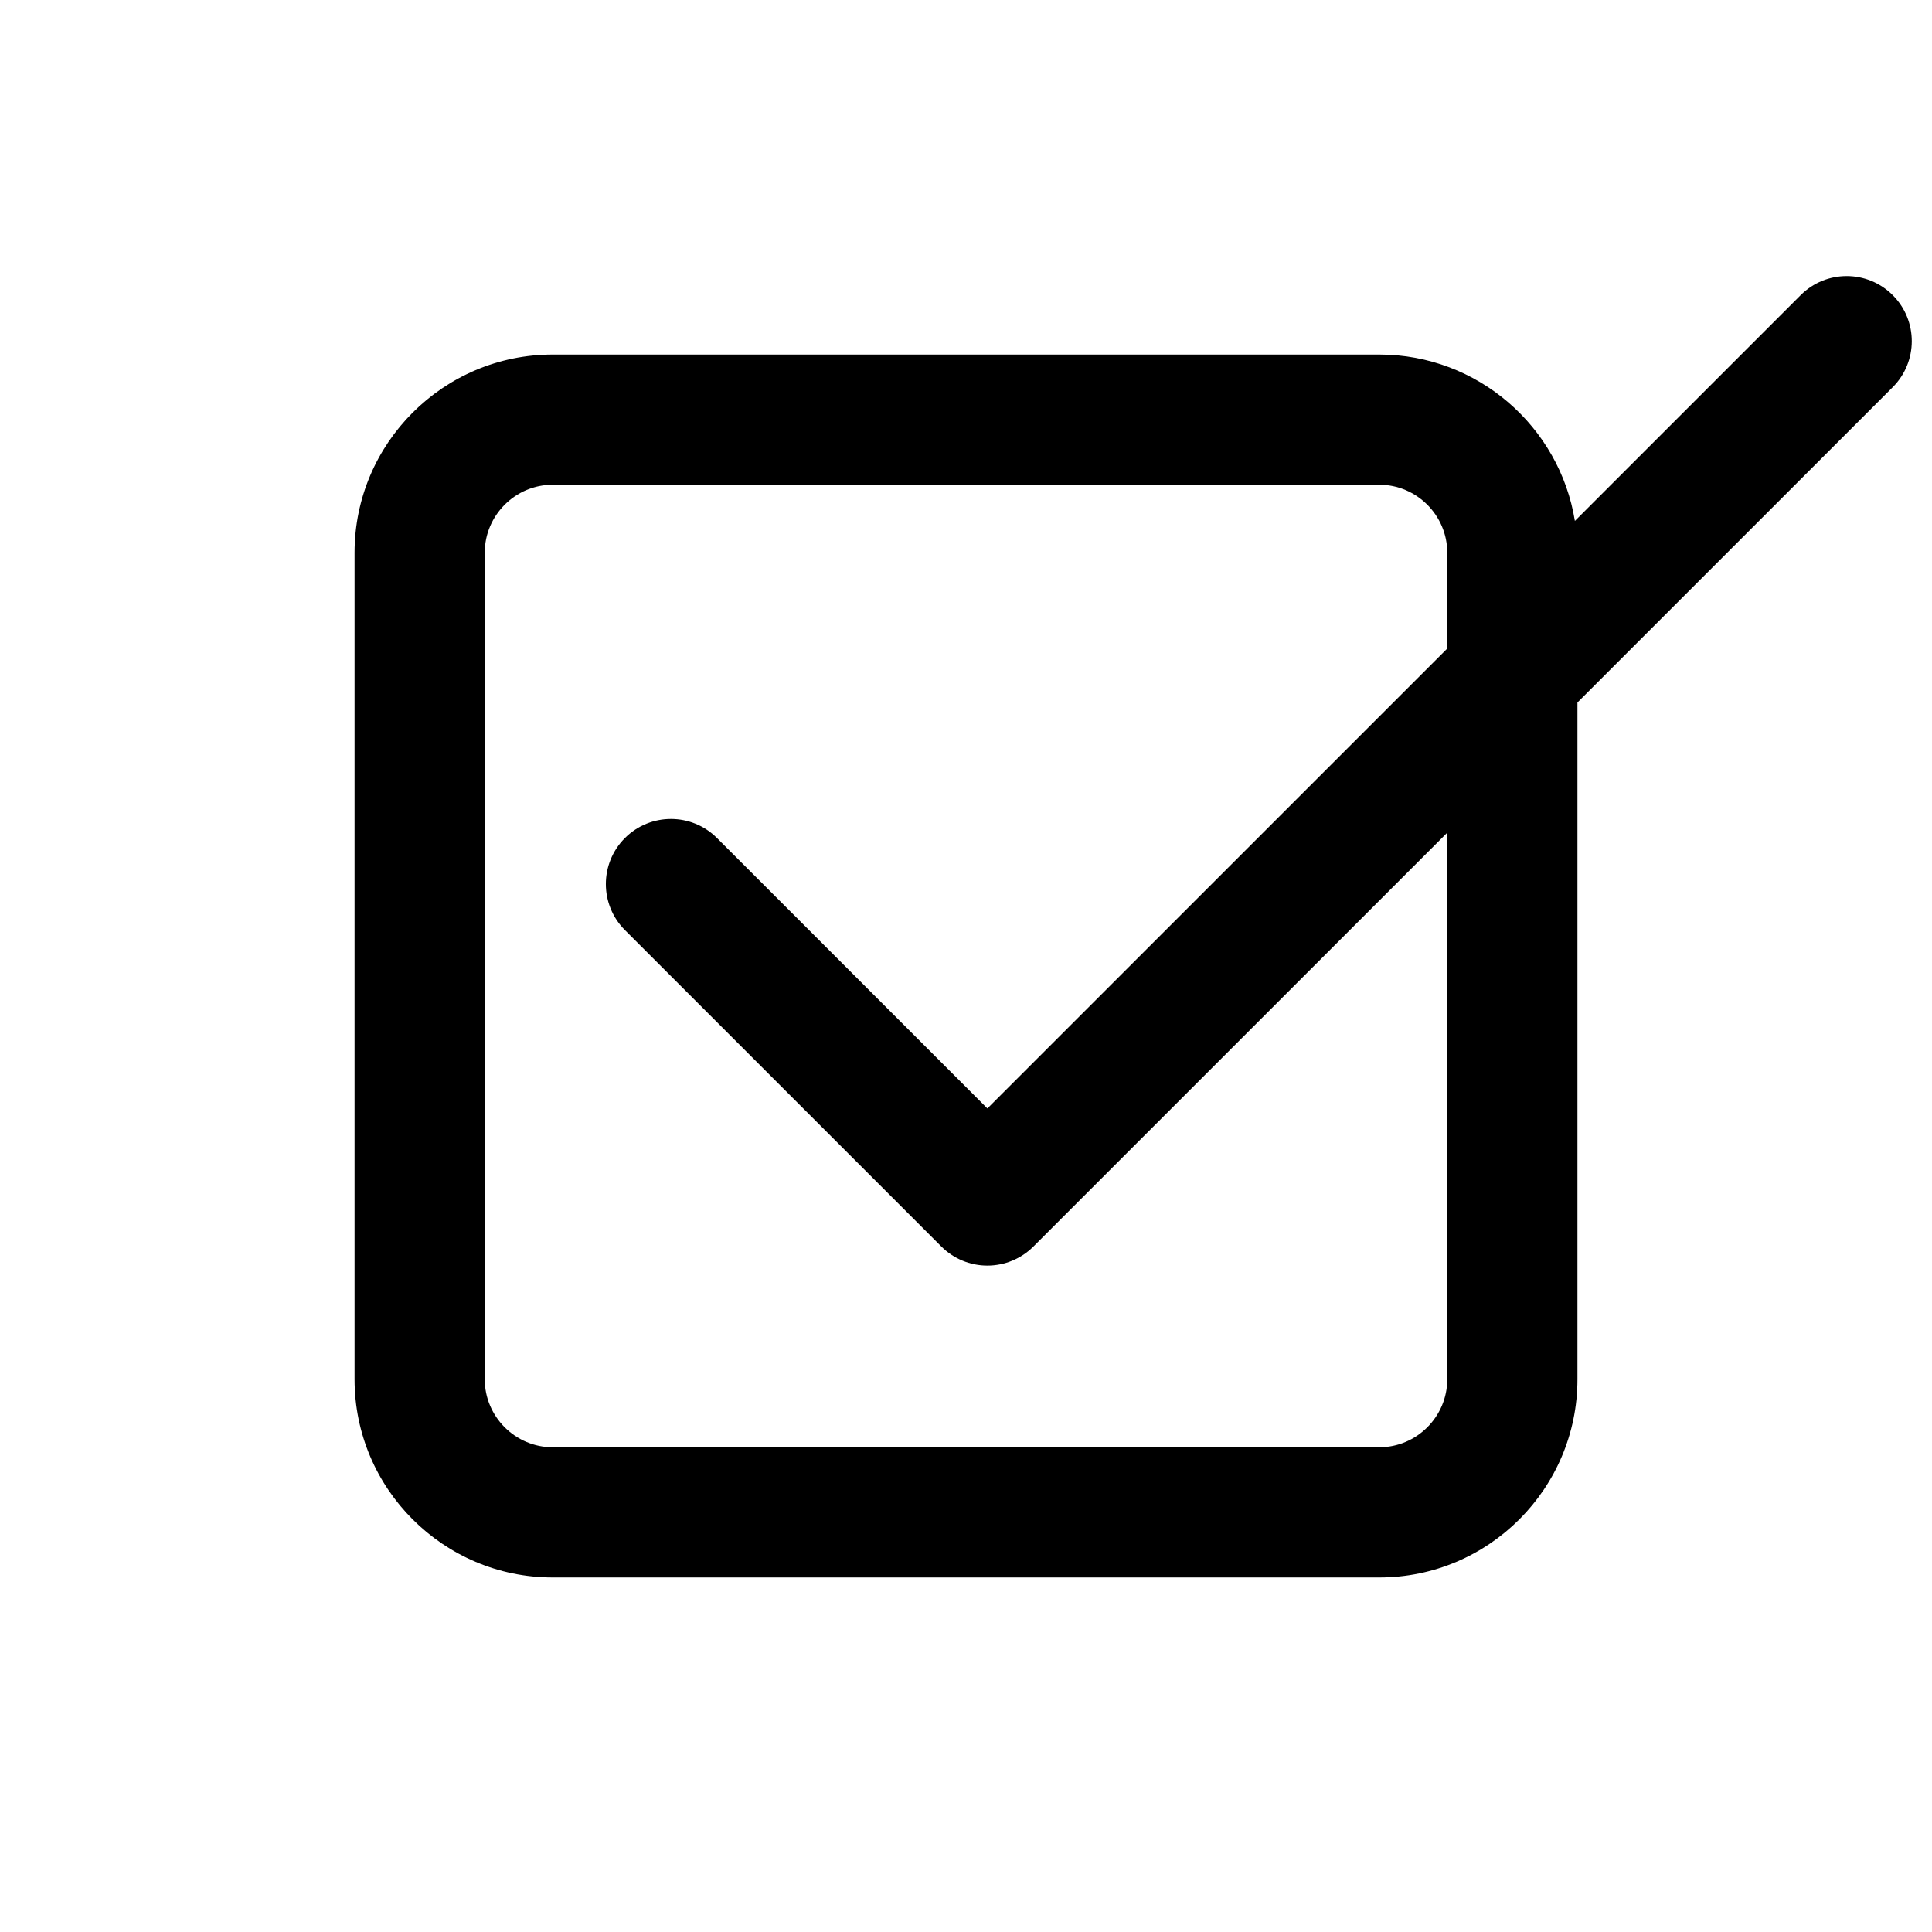 <?xml version="1.0" encoding="iso-8859-1"?>
<!-- Generator: Adobe Illustrator 16.0.3, SVG Export Plug-In . SVG Version: 6.00 Build 0)  -->
<!DOCTYPE svg PUBLIC "-//W3C//DTD SVG 1.1//EN" "http://www.w3.org/Graphics/SVG/1.1/DTD/svg11.dtd">
<svg version="1.1" id="icons" xmlns="http://www.w3.org/2000/svg" xmlns:xlink="http://www.w3.org/1999/xlink" x="0px" y="0px"
	 width="1024px" height="1024px" viewBox="0 0 1024 1024" style="enable-background:new 0 0 1024 1024;" xml:space="preserve">
<path id="checked" d="M1003.183,156.433c-13.475-13.474-35.318-13.474-48.791,0L834.725,276.101
	c-8.075-49.928-51.475-88.178-103.646-88.178H292.922c-57.897,0-105,47.103-105,105v438.154c0,57.897,47.103,105,105,105h438.156
	c57.897,0,105-47.103,105-105V372.329l167.104-167.105C1016.655,191.75,1016.655,169.906,1003.183,156.433z M767.078,731.077
	c0,19.8-16.2,36-36,36H292.922c-19.8,0-36-16.2-36-36V292.923c0-19.8,16.2-36,36-36h438.156c19.8,0,36,16.2,36,36v50.824
	L523.33,587.496L380.015,444.179c-13.474-13.473-35.318-13.474-48.791,0c-13.473,13.473-13.473,35.317,0,48.791l167.711,167.712
	c6.47,6.471,15.245,10.105,24.396,10.105c9.149,0,17.925-3.635,24.396-10.104l219.353-219.354V731.077z"/>
</svg>

